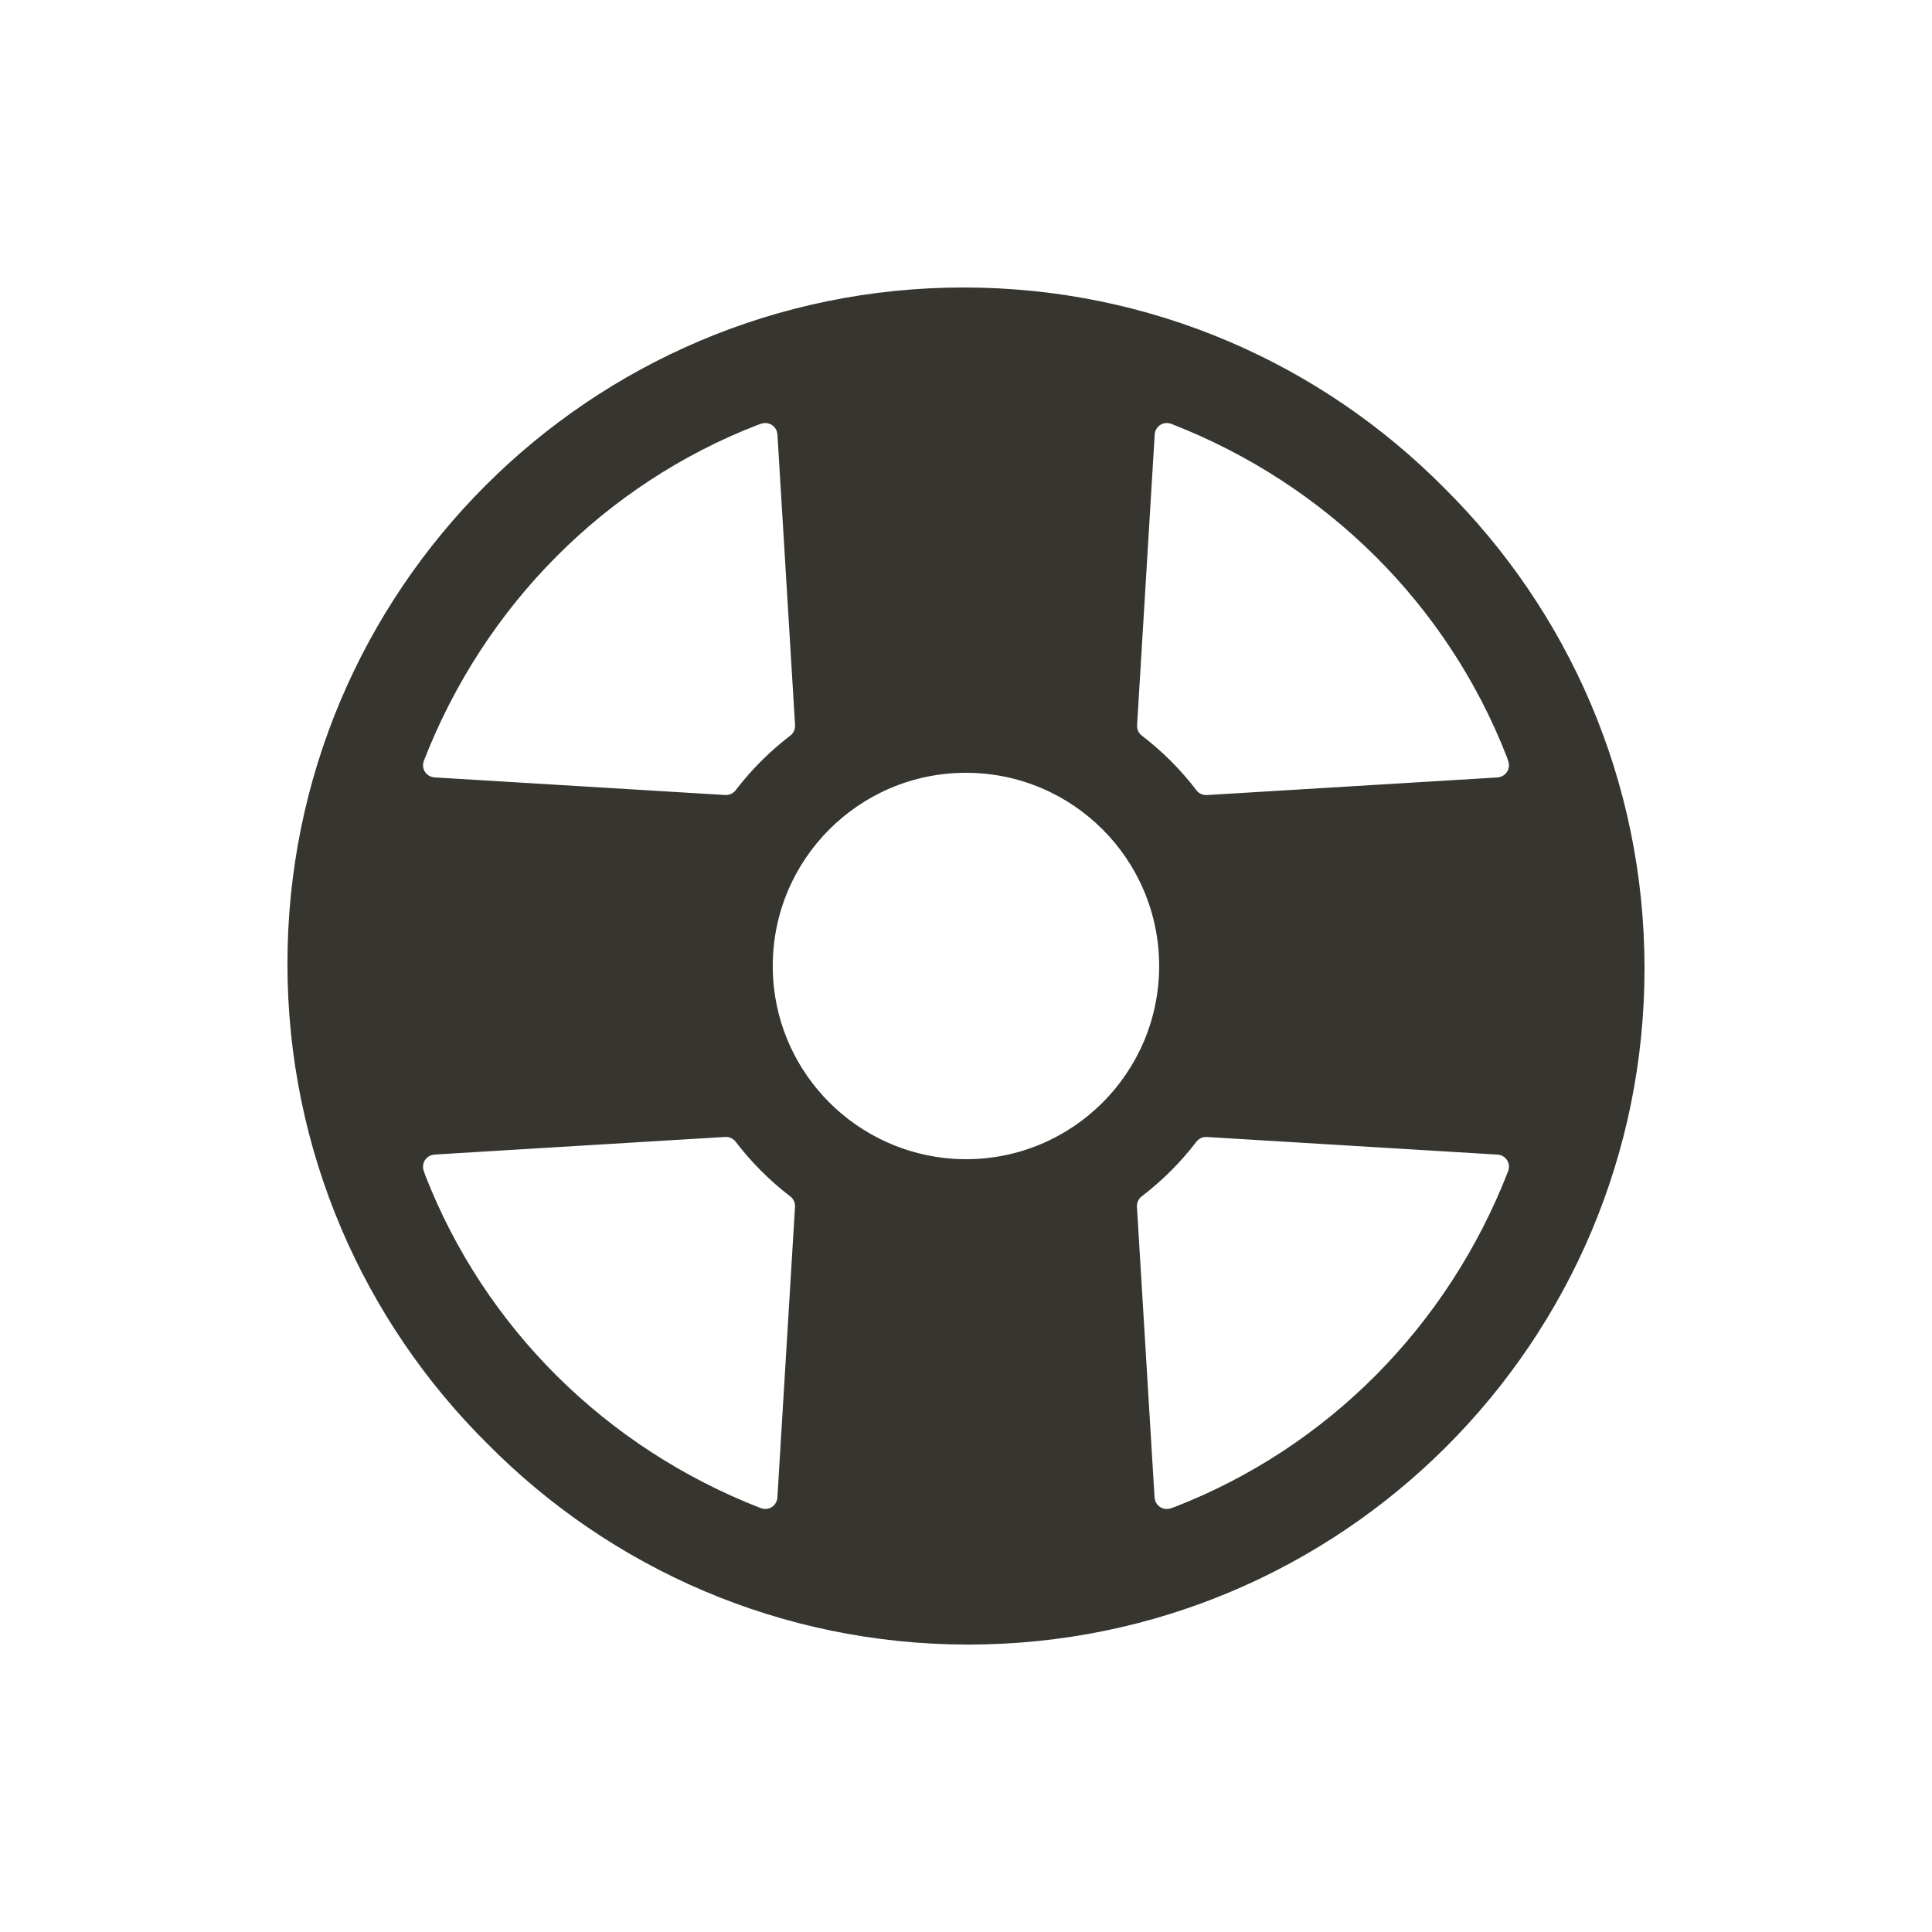 <!-- Generated by IcoMoon.io -->
<svg version="1.1" xmlns="http://www.w3.org/2000/svg" width="40" height="40" viewBox="0 0 40 40">
<title>io-help-buoy</title>
<path fill="#37352f" d="M29.899 10.101c-2.538-2.563-6.058-4.149-9.948-4.149-7.732 0-14 6.268-14 14 0 3.89 1.587 7.41 4.148 9.947l0.001 0.001c2.538 2.563 6.058 4.149 9.948 4.149 7.732 0 14-6.268 14-14 0-3.89-1.587-7.41-4.148-9.947l-0.001-0.001zM16.008 20.261c-0.005-0.078-0.009-0.169-0.009-0.261 0-2.209 1.791-4 4-4s4 1.791 4 4c0 2.209-1.791 4-4 4-0.092 0-0.183-0.003-0.273-0.009l0.012 0.001c-2.003-0.137-3.594-1.728-3.73-3.718l-0.001-0.012zM31.008 16.096l-6.023 0.365c-0.004 0-0.009 0-0.013 0-0.082 0-0.155-0.039-0.201-0.099l-0-0.001c-0.329-0.429-0.701-0.8-1.115-1.119l-0.014-0.010c-0.061-0.047-0.1-0.12-0.1-0.202 0-0.005 0-0.009 0-0.014l-0 0.001 0.365-6.023c0.008-0.132 0.117-0.236 0.25-0.236 0.032 0 0.063 0.006 0.091 0.017l-0.002-0.001c3.225 1.252 5.729 3.757 6.952 6.9l0.028 0.082c0.010 0.026 0.016 0.057 0.016 0.089 0 0.133-0.104 0.242-0.235 0.25l-0.001 0zM16.096 8.994l0.365 6.023c0 0.004 0 0.009 0 0.013 0 0.082-0.039 0.155-0.099 0.201l-0.001 0c-0.429 0.329-0.8 0.701-1.119 1.115l-0.010 0.014c-0.047 0.061-0.12 0.1-0.202 0.1-0.005 0-0.009-0-0.014-0l0.001 0-6.023-0.365c-0.132-0.008-0.236-0.117-0.236-0.25 0-0.032 0.006-0.063 0.017-0.091l-0.001 0.002c1.252-3.226 3.756-5.731 6.9-6.954l0.082-0.028c0.026-0.010 0.057-0.016 0.089-0.016 0.133 0 0.242 0.104 0.25 0.235l0 0.001zM8.994 23.904l6.023-0.365c0.004-0 0.009-0 0.013-0 0.082 0 0.155 0.039 0.201 0.099l0 0.001c0.329 0.429 0.701 0.8 1.115 1.119l0.014 0.010c0.061 0.047 0.1 0.12 0.1 0.202 0 0.005-0 0.009-0 0.014l0-0.001-0.365 6.023c-0.008 0.132-0.117 0.236-0.25 0.236-0.032 0-0.063-0.006-0.091-0.017l0.002 0.001c-3.226-1.252-5.731-3.756-6.954-6.9l-0.028-0.082c-0.010-0.026-0.016-0.057-0.016-0.089 0-0.133 0.104-0.242 0.235-0.25l0.001-0zM23.904 31.006l-0.365-6.023c-0-0.004-0-0.009-0-0.013 0-0.082 0.039-0.155 0.099-0.201l0.001-0c0.429-0.329 0.8-0.701 1.119-1.115l0.010-0.014c0.047-0.061 0.12-0.1 0.202-0.1 0.005 0 0.009 0 0.014 0l-0.001-0 6.023 0.365c0.132 0.008 0.236 0.117 0.236 0.25 0 0.032-0.006 0.063-0.017 0.091l0.001-0.002c-1.252 3.226-3.756 5.731-6.9 6.954l-0.082 0.028c-0.026 0.010-0.057 0.016-0.089 0.016-0.133 0-0.242-0.104-0.25-0.235l-0-0.001z"></path>
</svg>
